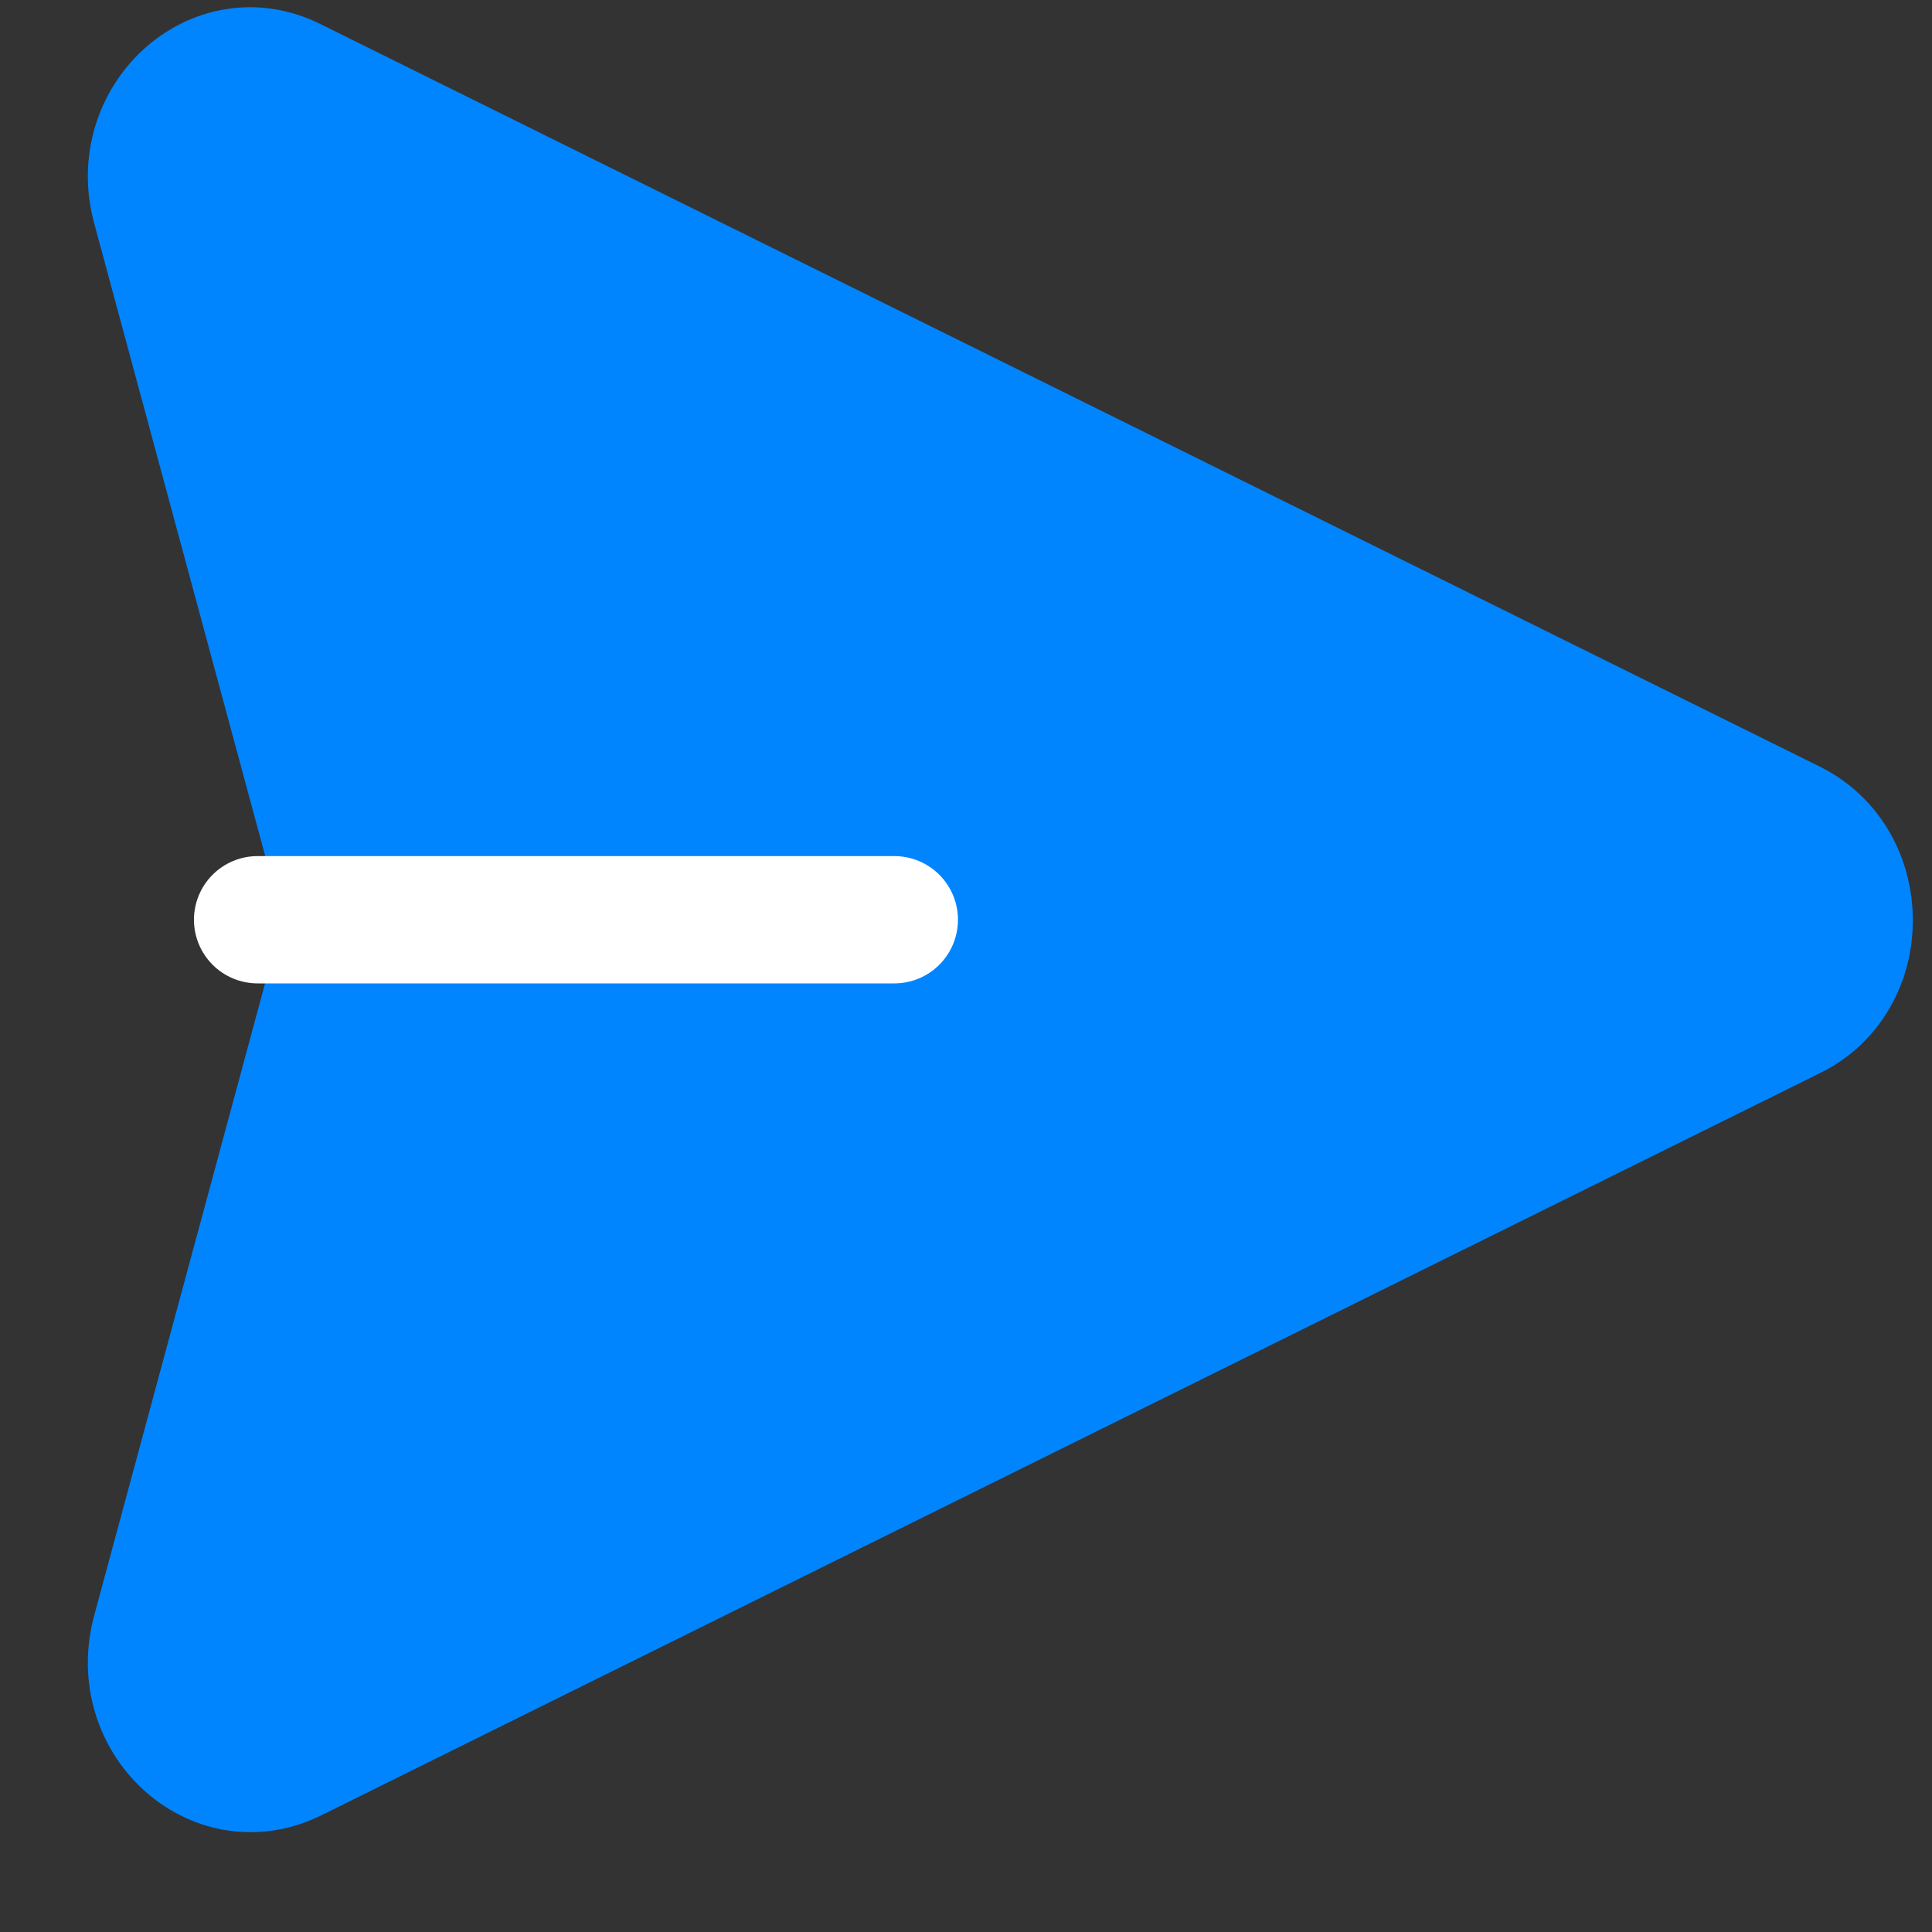 <svg width="18" height="18" viewBox="0 0 18 18" fill="none" xmlns="http://www.w3.org/2000/svg">
<rect x="0" y="0" width="18" height="18" fill="#333333" stroke="none"/>
<path d="M1.45 15.206L3.245 8.566L1.45 1.926C1.228 1.114 2.005 0.392 2.727 0.758L16.694 7.675C17.407 8.031 17.407 9.12 16.694 9.466L2.727 16.383C2.005 16.739 1.228 16.027 1.45 15.206Z" fill="#0085FF" stroke="#0085FF" stroke-width="1.186" stroke-miterlimit="10" stroke-linecap="round" stroke-linejoin="round"/>
<path d="M2.4 8.569H8.332" stroke="white" stroke-width="1.186" stroke-miterlimit="10" stroke-linecap="round" stroke-linejoin="round"/>
</svg>
